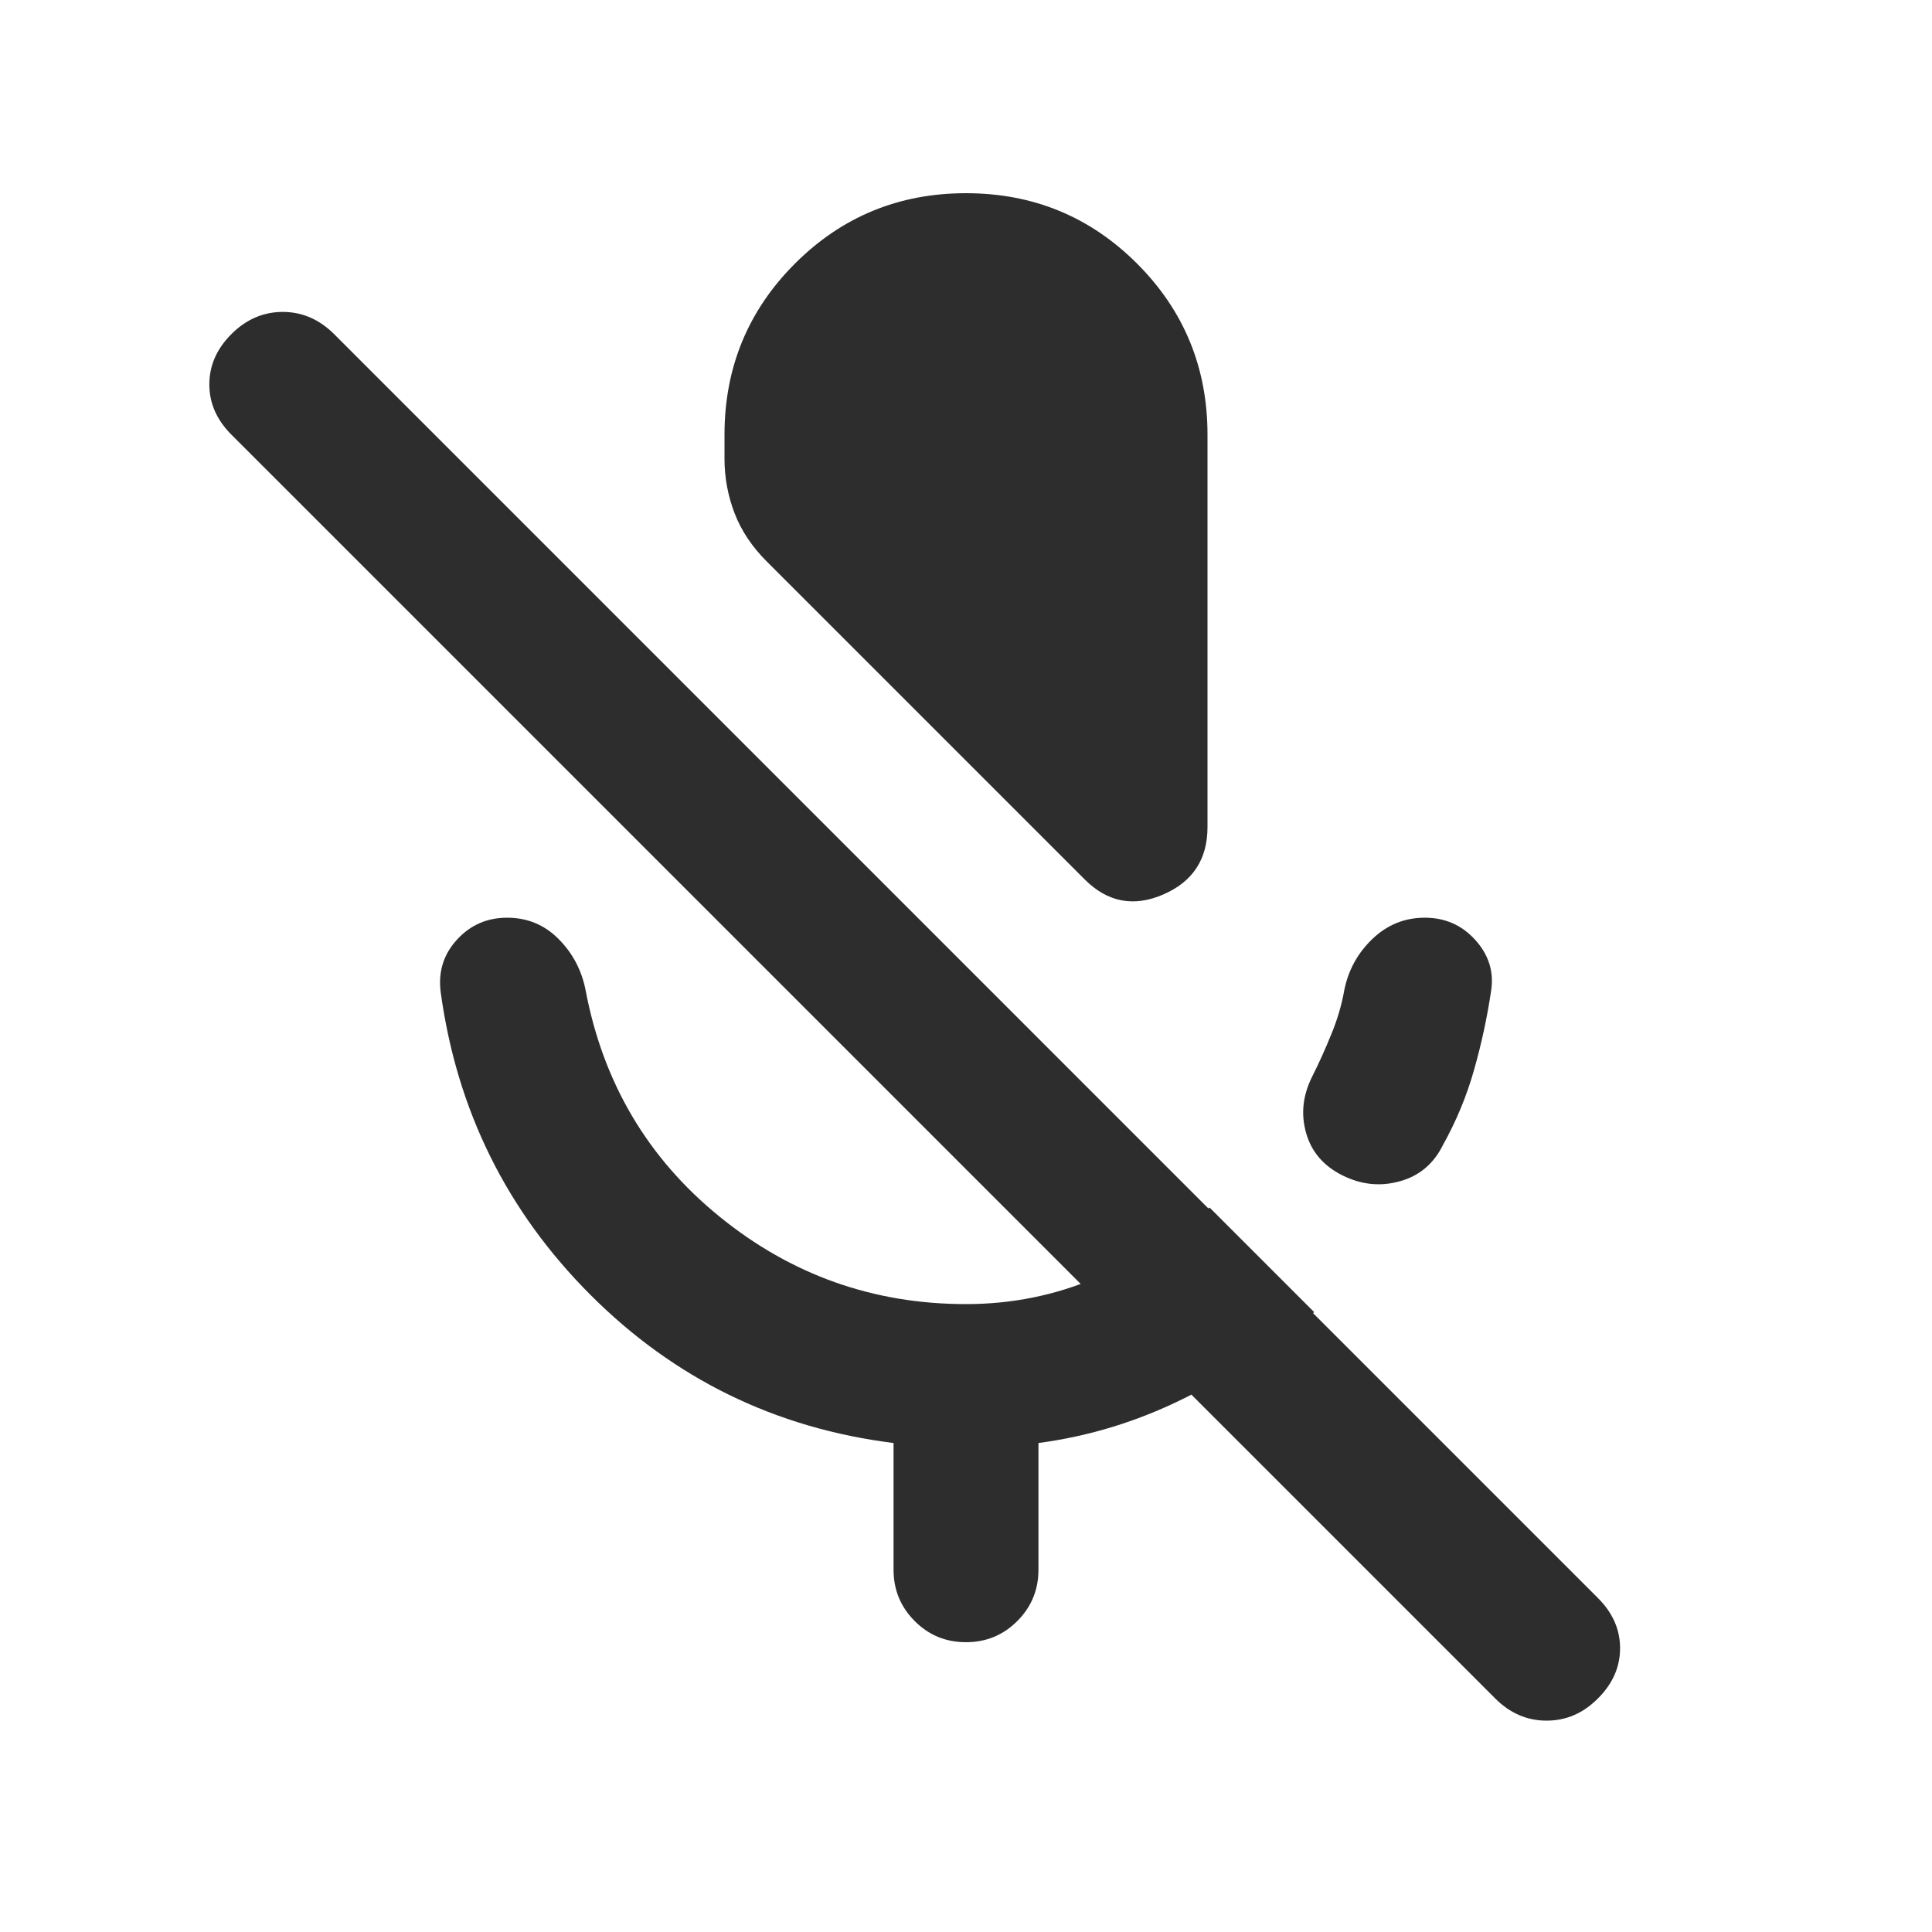 <svg  viewBox="0 0 20 20"  id="micOffFilled" fill="none" xmlns="http://www.w3.org/2000/svg">
<path d="M13.896 12.167C13.701 12.069 13.576 11.924 13.521 11.729C13.465 11.535 13.486 11.34 13.583 11.146C13.653 11.007 13.719 10.861 13.781 10.708C13.844 10.556 13.889 10.403 13.916 10.25C13.958 10.042 14.055 9.865 14.208 9.719C14.361 9.573 14.541 9.5 14.75 9.5C14.958 9.5 15.132 9.576 15.271 9.729C15.41 9.882 15.465 10.056 15.437 10.25C15.396 10.528 15.337 10.802 15.26 11.073C15.184 11.344 15.076 11.604 14.937 11.854C14.84 12.049 14.691 12.174 14.489 12.229C14.288 12.285 14.09 12.264 13.896 12.167ZM11.229 9.104L7.937 5.812C7.785 5.66 7.673 5.493 7.604 5.312C7.535 5.132 7.5 4.944 7.5 4.75V4.5C7.5 3.806 7.743 3.215 8.229 2.729C8.715 2.243 9.305 2 10 2C10.694 2 11.285 2.243 11.771 2.729C12.257 3.215 12.5 3.806 12.5 4.5V8.562C12.5 8.896 12.347 9.128 12.041 9.26C11.736 9.392 11.465 9.34 11.229 9.104ZM9.25 16.25V14.938C8.028 14.785 6.982 14.274 6.114 13.406C5.246 12.538 4.729 11.493 4.562 10.271C4.535 10.062 4.59 9.882 4.729 9.729C4.868 9.576 5.042 9.5 5.25 9.5C5.458 9.5 5.635 9.573 5.781 9.719C5.927 9.865 6.021 10.042 6.062 10.25C6.243 11.208 6.705 11.99 7.448 12.594C8.191 13.198 9.041 13.5 10 13.5C10.472 13.5 10.92 13.41 11.344 13.229C11.767 13.049 12.16 12.806 12.521 12.5L13.604 13.583C13.201 13.931 12.757 14.226 12.271 14.469C11.785 14.712 11.278 14.868 10.75 14.938V16.25C10.75 16.458 10.677 16.635 10.531 16.781C10.385 16.927 10.208 17 10 17C9.791 17 9.614 16.927 9.469 16.781C9.323 16.635 9.25 16.458 9.25 16.25ZM15.479 17.583L2.396 4.5C2.243 4.347 2.167 4.174 2.167 3.979C2.167 3.785 2.243 3.611 2.396 3.458C2.548 3.306 2.726 3.229 2.927 3.229C3.128 3.229 3.305 3.306 3.458 3.458L16.541 16.542C16.694 16.694 16.771 16.868 16.771 17.062C16.771 17.257 16.694 17.431 16.541 17.583C16.389 17.736 16.212 17.812 16.01 17.812C15.809 17.812 15.632 17.736 15.479 17.583Z" fill="#2d2d2d"/>
</svg>
